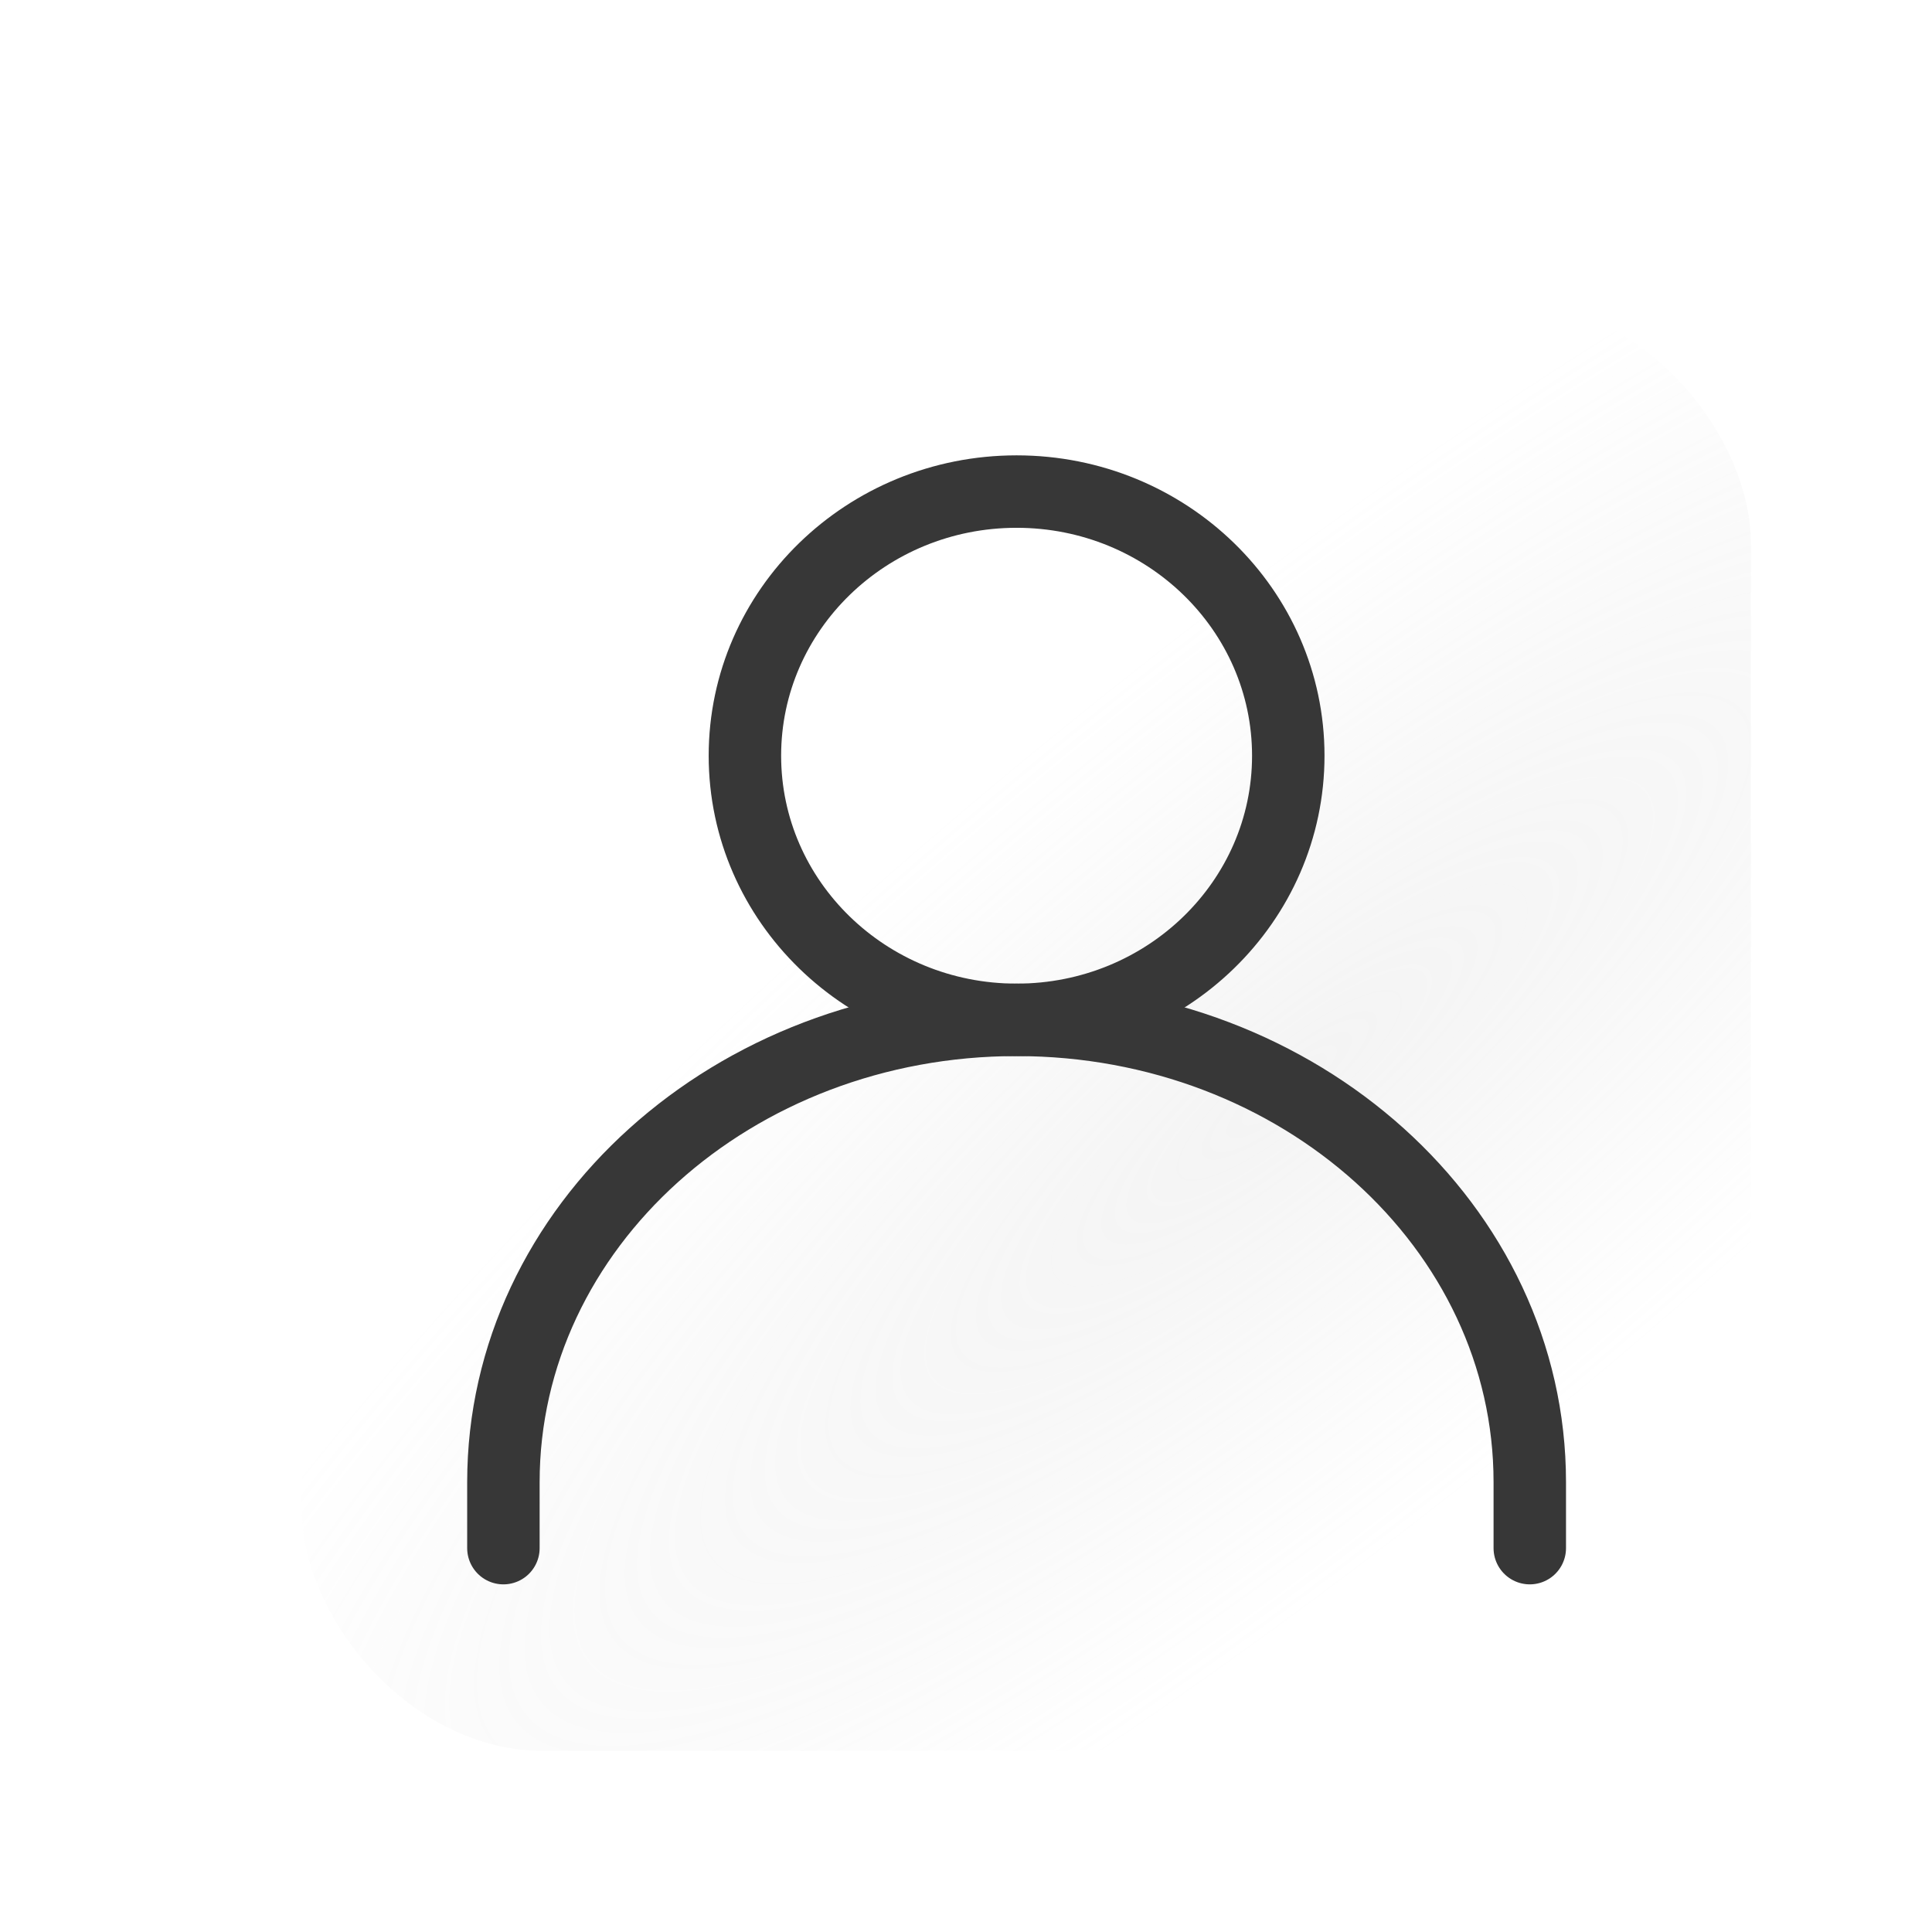 <svg width="32" height="32" viewBox="-1 -1 32 32" fill="none" xmlns="http://www.w3.org/2000/svg">
<g filter="url(#filter0_d_2259_4577)">
<rect x="3" y="3" width="24" height="24" rx="4" fill="white"/>
<rect x="3" y="3" width="24" height="24" rx="4" fill="url(#paint0_radial_2259_4577)" fill-opacity="0.2"/>
<path d="M6.338 23.642V22.548C6.338 18.32 10.143 14.892 14.838 14.892C19.532 14.892 23.338 18.32 23.338 22.548V23.642" stroke="#373737" stroke-width="1.2" stroke-linecap="round" stroke-linejoin="round"/>
<path d="M14.838 14.892C17.323 14.892 19.338 12.933 19.338 10.517C19.338 8.101 17.323 6.142 14.838 6.142C12.353 6.142 10.338 8.101 10.338 10.517C10.338 12.933 12.353 14.892 14.838 14.892Z" stroke="#373737" stroke-width="1.2" stroke-linecap="round" stroke-linejoin="round"/>
</g>
<defs>
<filter id="filter0_d_2259_4577" x="0" y="0" width="32" height="32" filterUnits="userSpaceOnUse" color-interpolation-filters="sRGB">
<feFlood flood-opacity="0" result="BackgroundImageFix"/>
<feColorMatrix in="SourceAlpha" type="matrix" values="0 0 0 0 0 0 0 0 0 0 0 0 0 0 0 0 0 0 127 0" result="hardAlpha"/>
<feOffset dx="1" dy="1"/>
<feGaussianBlur stdDeviation="2"/>
<feComposite in2="hardAlpha" operator="out"/>
<feColorMatrix type="matrix" values="0 0 0 0 0.197 0 0 0 0 0.246 0 0 0 0 0.302 0 0 0 0.2 0"/>
<feBlend mode="normal" in2="BackgroundImageFix" result="effect1_dropShadow_2259_4577"/>
<feBlend mode="normal" in="SourceGraphic" in2="effect1_dropShadow_2259_4577" result="shape"/>
</filter>
<radialGradient id="paint0_radial_2259_4577" cx="0" cy="0" r="1" gradientUnits="userSpaceOnUse" gradientTransform="translate(19.333 16) rotate(140.56) scale(26.76 7.025)">
<stop stop-color="#C8C8C8"/>
<stop offset="1" stop-color="#C6C6C6" stop-opacity="0"/>
</radialGradient>
</defs>
</svg>